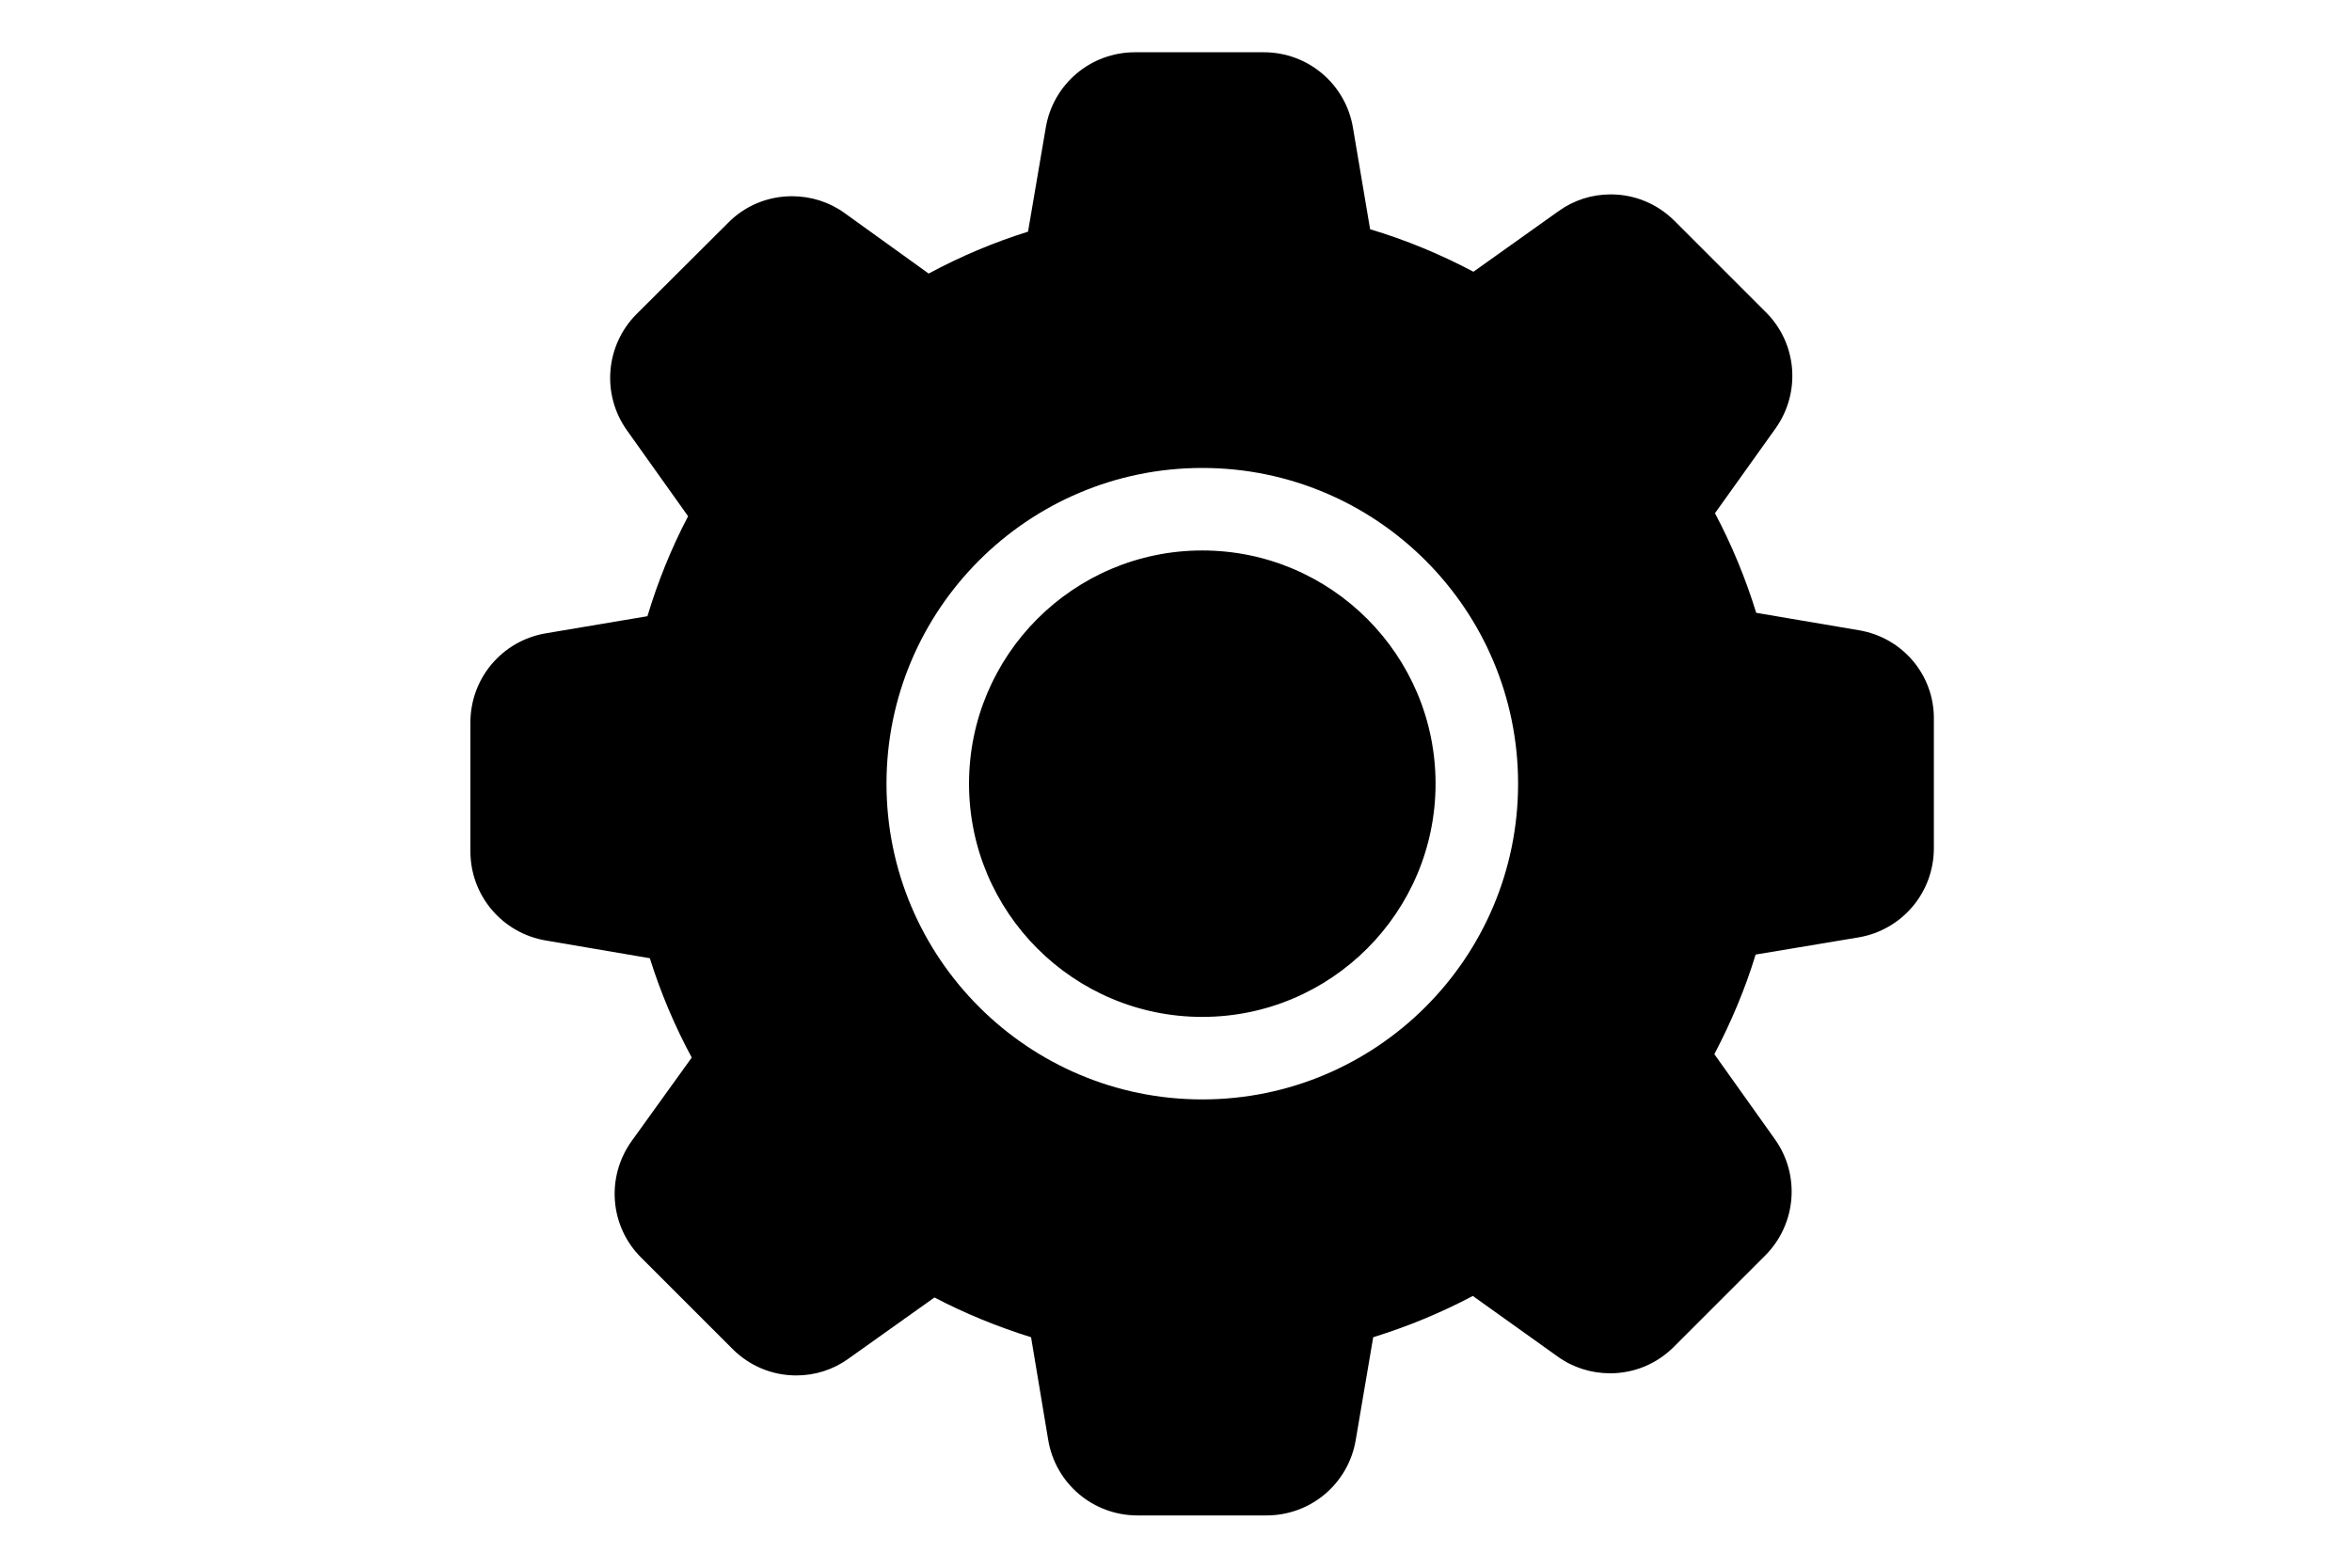 <?xml version="1.0" encoding="UTF-8"?>
<svg width="45px" height="30px" viewBox="0 0 45 30" version="1.1" xmlns="http://www.w3.org/2000/svg" xmlns:xlink="http://www.w3.org/1999/xlink">
    <!-- Generator: Sketch 49 (51002) - http://www.bohemiancoding.com/sketch -->
    <title>setting</title>
    <desc>Created with Sketch.</desc>
    <defs></defs>
    <g id="setting" stroke="none" stroke-width="1" fill="none" fill-rule="evenodd">
        <g id="165910" transform="translate(9, 1)" fill="#000000" fill-rule="nonzero">
            <path d="M26.567,11.061 C27.403,11.201 28.012,11.921 28,12.769 L28,15.231 C28,16.079 27.392,16.799 26.555,16.939 L24.59,17.267 C24.391,17.922 24.122,18.559 23.8,19.173 L24.958,20.8 C25.45,21.49 25.368,22.431 24.771,23.028 L23.028,24.771 C22.701,25.099 22.268,25.28 21.806,25.28 C21.443,25.28 21.092,25.169 20.8,24.958 L19.179,23.8 C18.571,24.122 17.933,24.385 17.273,24.59 L16.939,26.555 C16.799,27.392 16.079,28 15.231,28 L12.763,28 C11.915,28 11.195,27.392 11.055,26.555 L10.727,24.59 C10.09,24.391 9.47,24.139 8.879,23.829 L7.235,24.999 C6.943,25.21 6.598,25.321 6.235,25.321 C5.773,25.321 5.34,25.14 5.013,24.812 L3.27,23.069 C2.667,22.472 2.591,21.531 3.082,20.84 L4.235,19.238 C3.907,18.63 3.638,17.992 3.433,17.337 L1.445,16.998 C0.608,16.857 0,16.138 0,15.29 L0,12.827 C0,11.979 0.608,11.26 1.445,11.119 L3.387,10.792 C3.586,10.131 3.843,9.493 4.165,8.879 L2.995,7.235 C2.503,6.545 2.585,5.603 3.182,5.007 L4.931,3.264 C5.253,2.936 5.691,2.755 6.153,2.755 C6.516,2.755 6.867,2.866 7.159,3.077 L8.768,4.235 C9.376,3.907 10.014,3.638 10.669,3.433 L11.008,1.445 C11.148,0.608 11.868,0 12.716,0 L15.179,0 C16.027,0 16.746,0.608 16.886,1.445 L17.214,3.387 C17.898,3.591 18.559,3.866 19.191,4.2 L20.817,3.042 C21.11,2.831 21.455,2.72 21.817,2.72 C22.279,2.72 22.712,2.901 23.04,3.229 L24.783,4.972 C25.385,5.568 25.461,6.51 24.97,7.2 L23.812,8.821 C24.134,9.429 24.397,10.066 24.601,10.727 L26.567,11.061 Z M14.003,7.955 C10.669,7.955 7.961,10.663 7.961,13.997 C7.961,17.331 10.669,20.039 14.003,20.039 C17.337,20.039 20.045,17.331 20.045,13.997 C20.045,10.663 17.337,7.955 14.003,7.955 Z M14.003,18.46 C11.54,18.46 9.54,16.459 9.54,13.997 C9.54,11.535 11.54,9.534 14.003,9.534 C16.465,9.534 18.466,11.535 18.466,13.997 C18.466,16.459 16.465,18.46 14.003,18.46 Z" id="Shape"></path>
        </g>
    </g>
</svg>